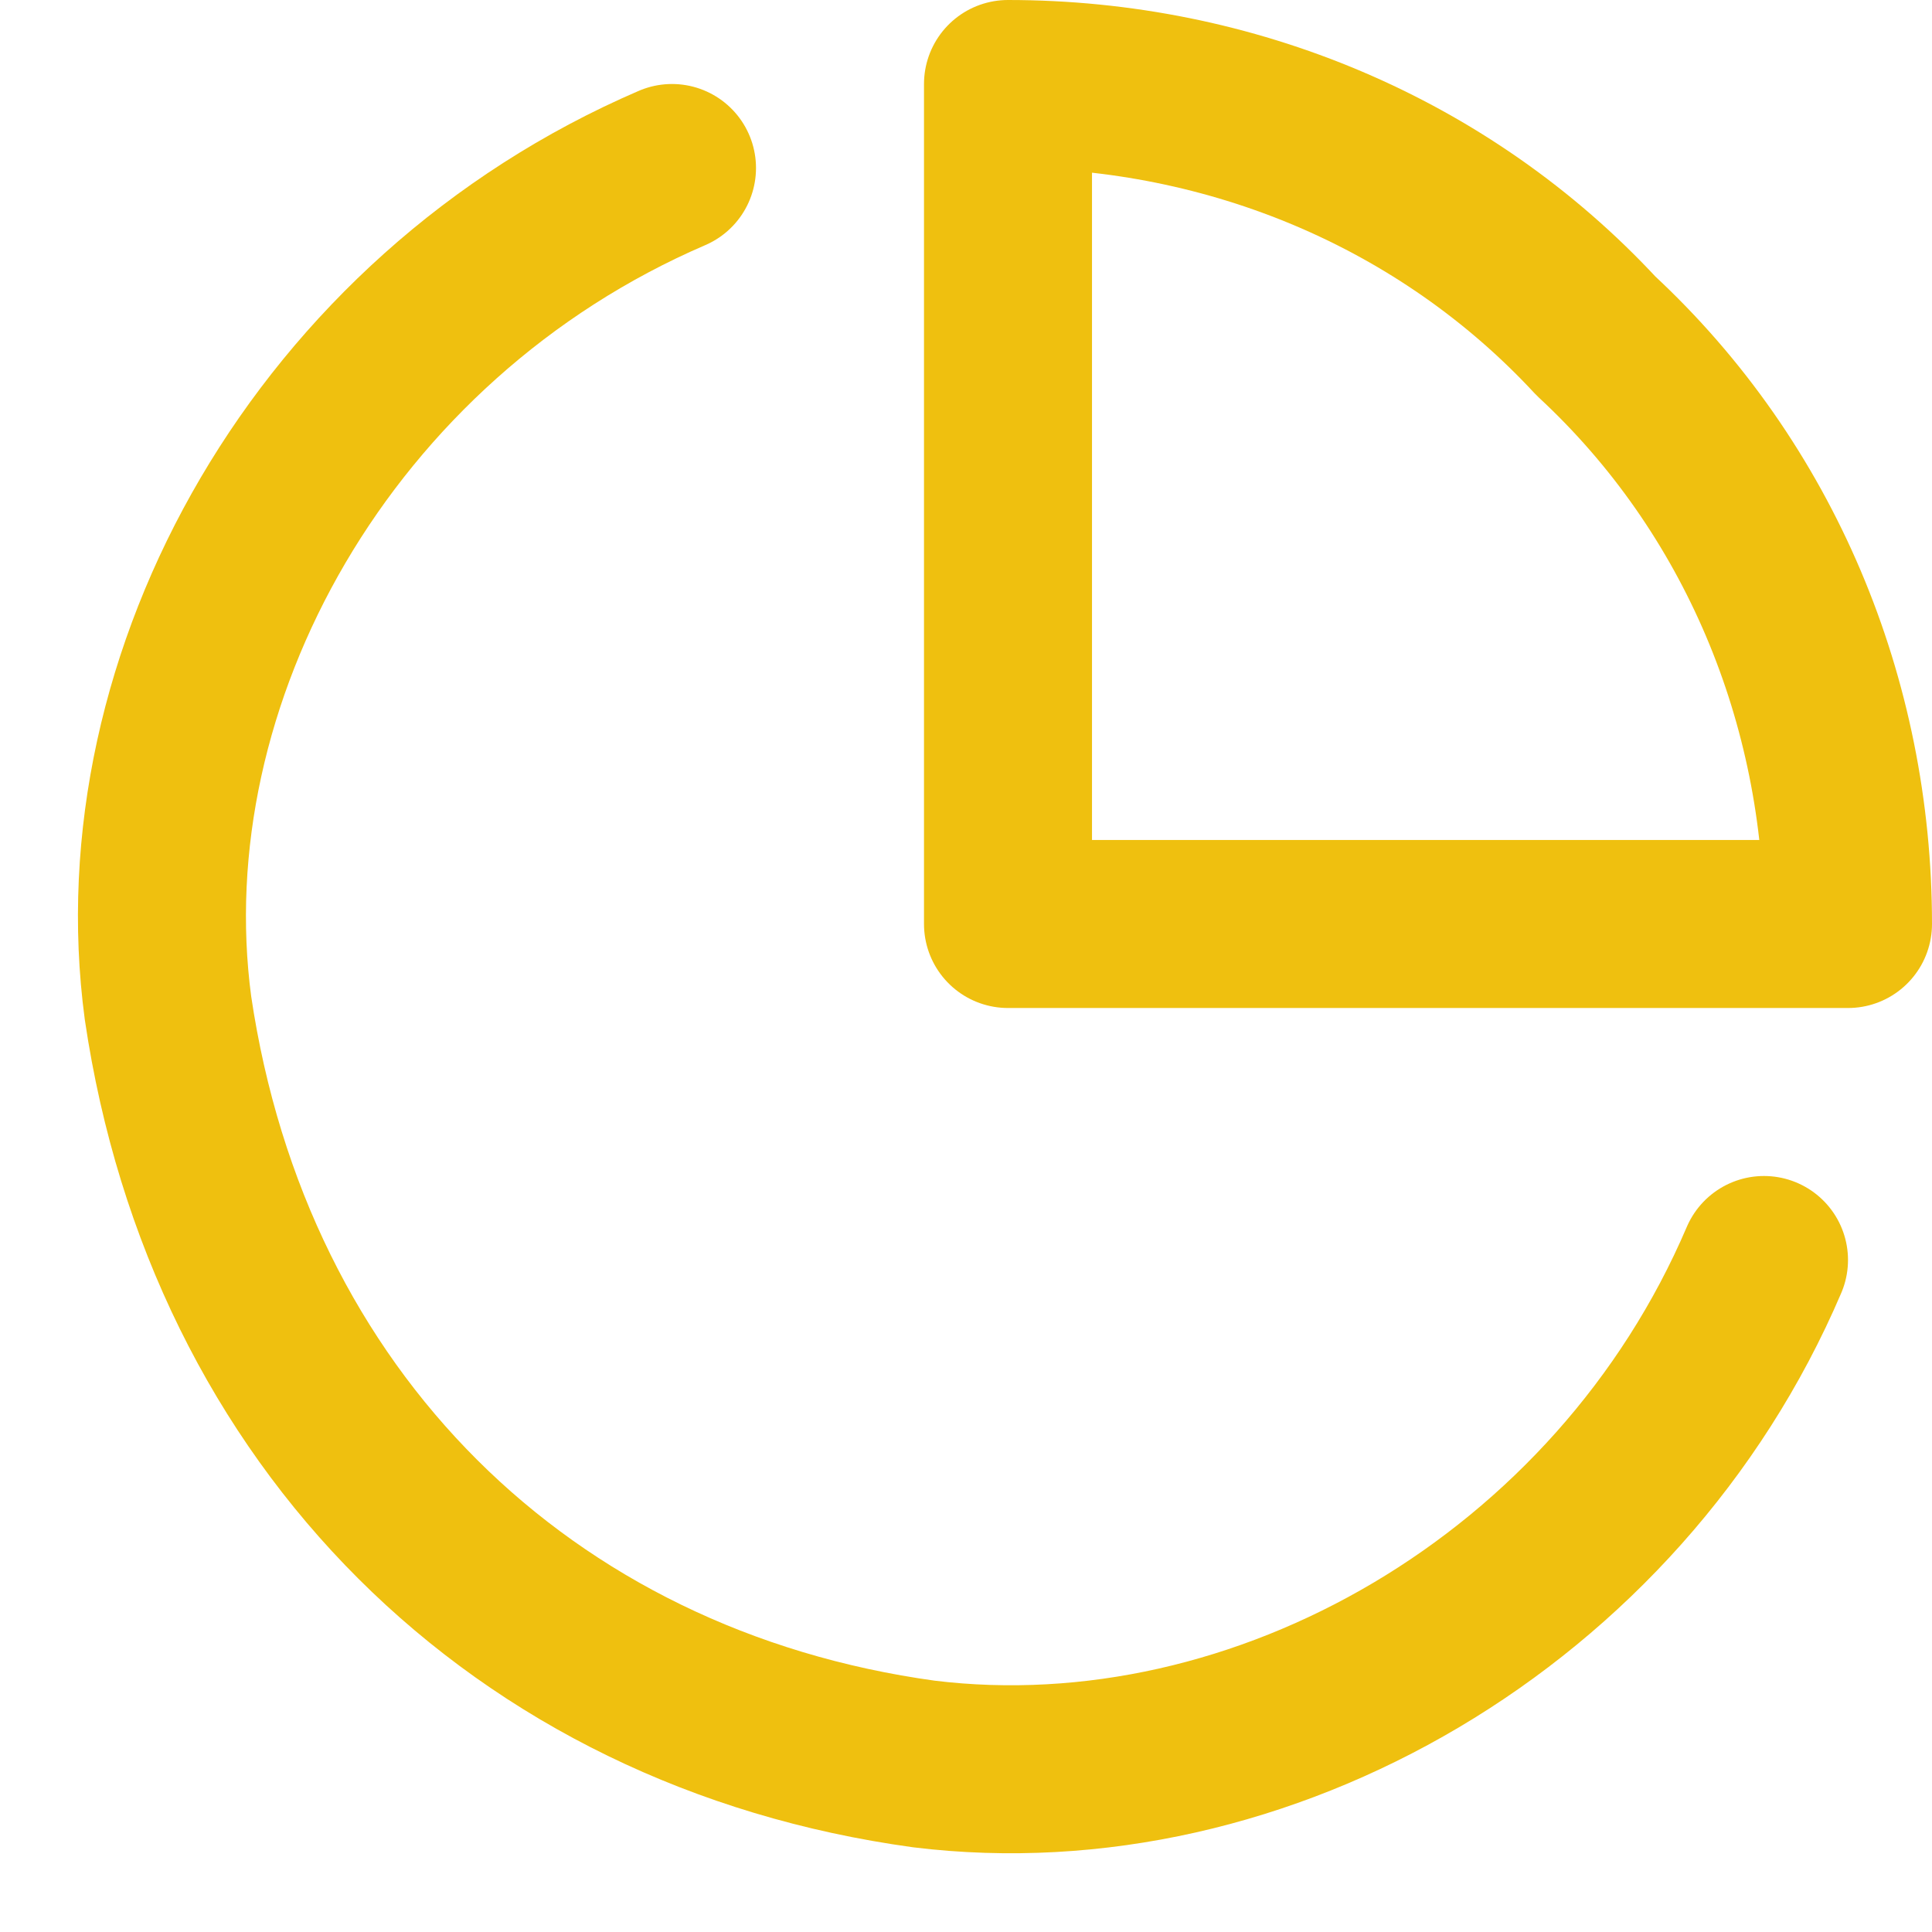 <?xml version="1.0" encoding="UTF-8"?>
<svg width="23px" height="23px" viewBox="0 0 23 23" version="1.1" xmlns="http://www.w3.org/2000/svg" xmlns:xlink="http://www.w3.org/1999/xlink">
    <!-- Generator: Sketch 51.3 (57544) - http://www.bohemiancoding.com/sketch -->
    <title>pie-chart</title>
    <desc>Created with Sketch.</desc>
    <defs></defs>
    <g id="Page-1" stroke="none" stroke-width="1" fill="none" fill-rule="evenodd" stroke-linecap="round" stroke-linejoin="round">
        <g id="2" transform="translate(-61, -486)" stroke="#EFC00F" stroke-width="2">
            <g id="pie-chart" transform="translate(63, 487)">
                <path d="M19,14 C17.269,18.05 13.02,20.492 9,20 C4.206,19.341 0.723,15.89 0,11 C-0.526,7.068 1.862,2.782 6,1" id="Shape"></path>
                <path d="M20,10 C20,7.348 18.946,4.804 17,3 C15.196,1.054 12.652,2.22044605e-16 10,0 L10,10 L20,10 Z" id="Shape"></path>
            </g>
        </g>
    </g>
</svg>